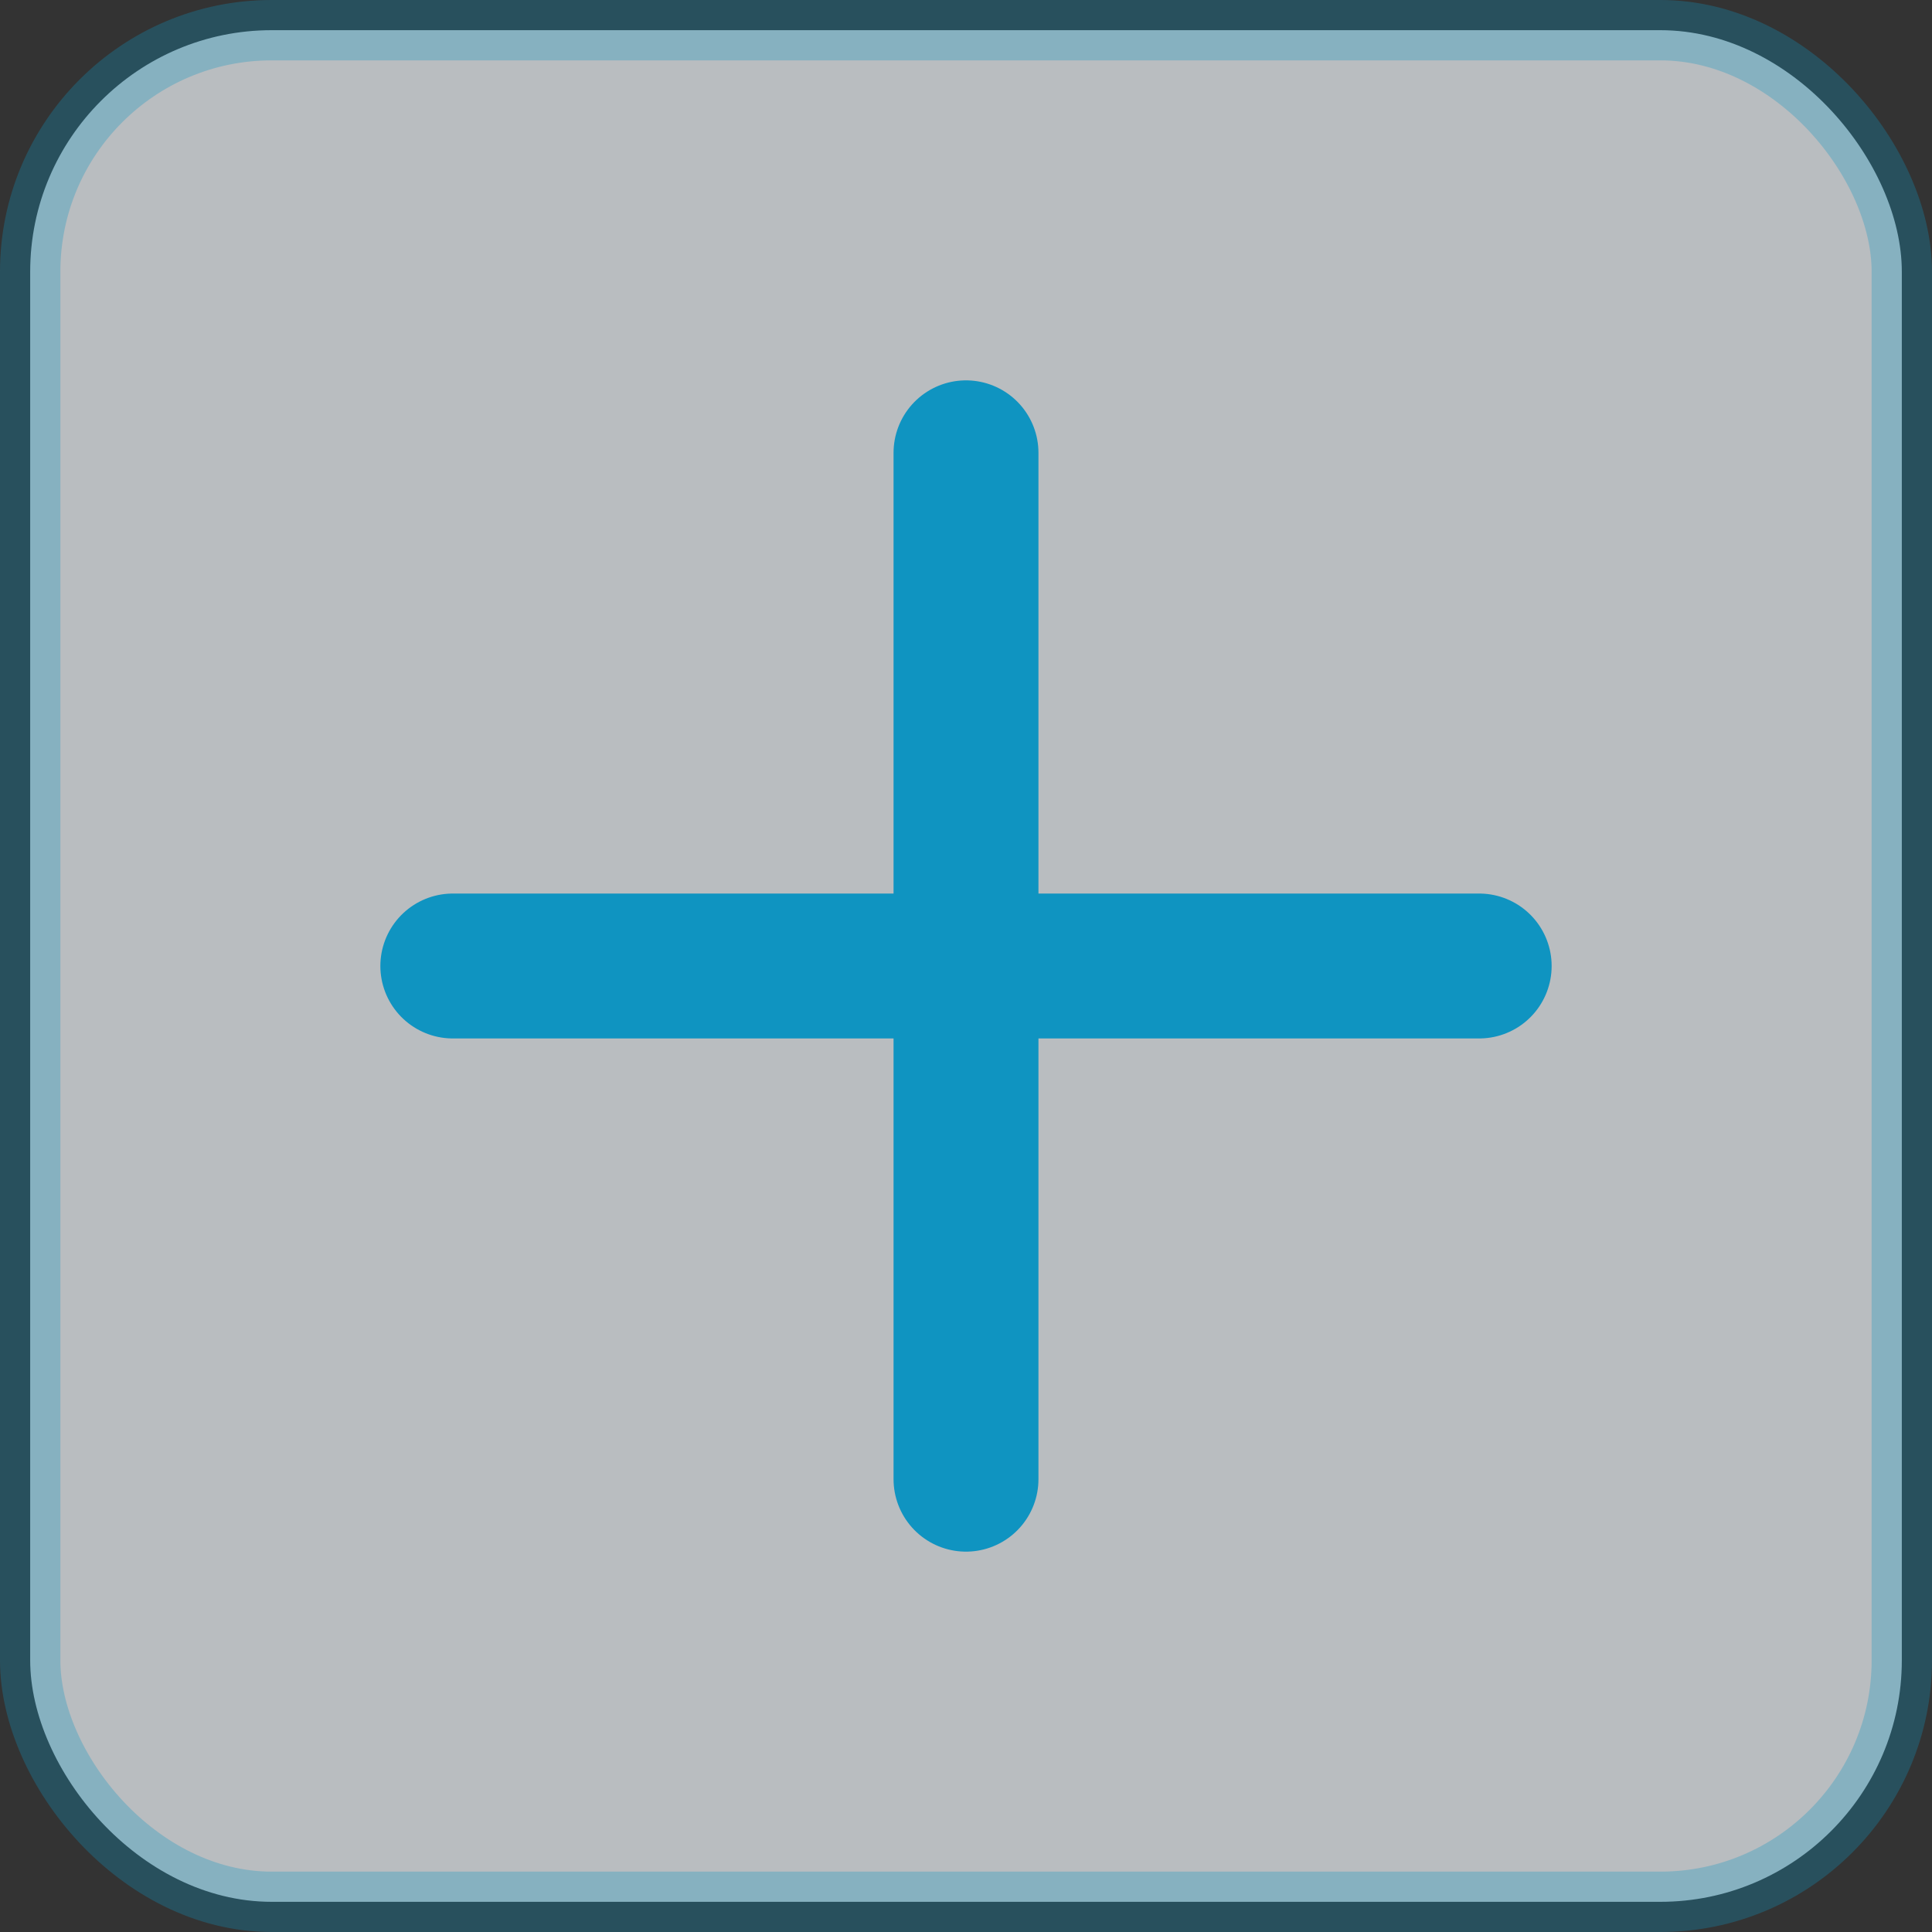 <svg xmlns="http://www.w3.org/2000/svg" width="16" height="16" viewBox="0 0 16 16">
  <rect x="0" y="0" width="16" height="16" fill="#333333" stroke="none"/>
  <g fill="none" fill-rule="evenodd" stroke="#00BEFF" opacity=".698" transform="translate(-.25 -.25)">
    <rect width="15.5" height="15.5" x=".5" y=".5" fill="#F4F9FE" stroke-opacity=".299" stroke-width=".5" rx="2"/>
    <path stroke-linecap="round" stroke-linejoin="round" stroke-width="1.2" d="M4 8.25L12.5 8.25M8.25 4L8.25 12.5"/>
  </g>
</svg>
